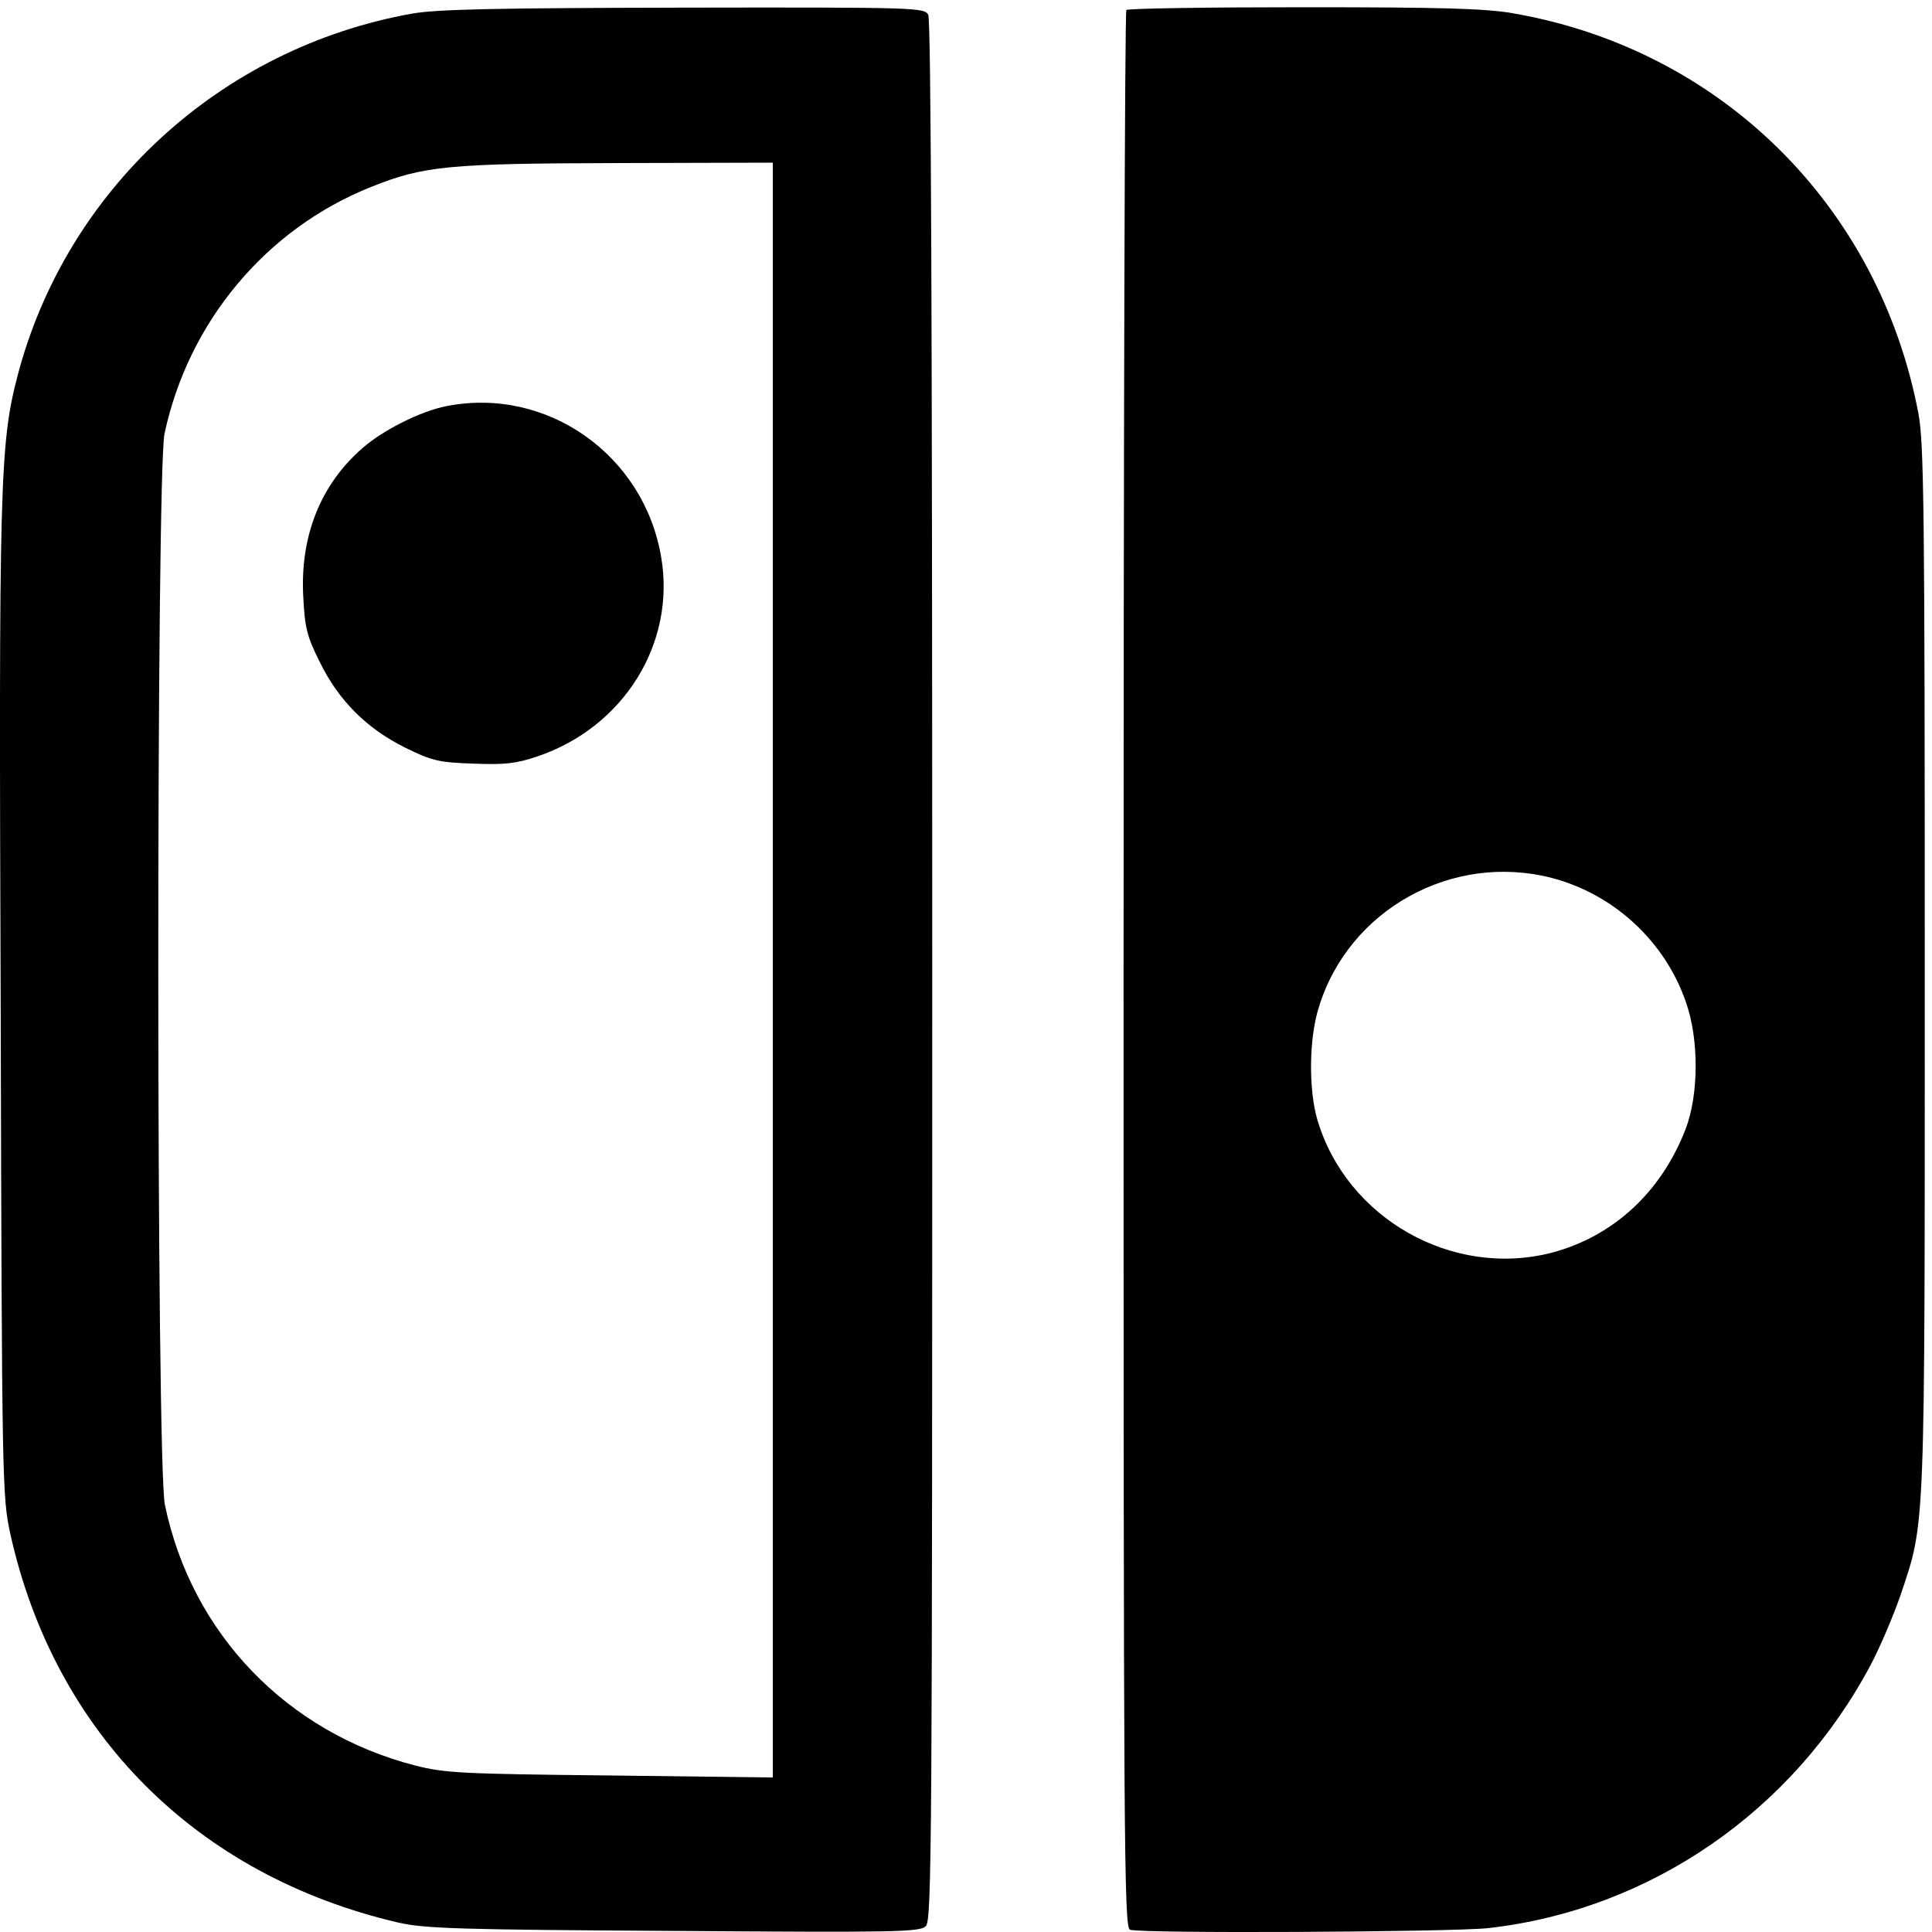 <?xml version="1.0" encoding="UTF-8" standalone="no"?>
<svg
   xmlns:dc="http://purl.org/dc/elements/1.1/"
   xmlns:cc="http://creativecommons.org/ns#"
   xmlns:rdf="http://www.w3.org/1999/02/22-rdf-syntax-ns#"
   xmlns:svg="http://www.w3.org/2000/svg"
   xmlns="http://www.w3.org/2000/svg"
   xmlns:sodipodi="http://sodipodi.sourceforge.net/DTD/sodipodi-0.dtd"
   xmlns:inkscape="http://www.inkscape.org/namespaces/inkscape"
   version="1.0"
   width="550pt"
   height="550pt"
   viewBox="0 0 550 550"
   preserveAspectRatio="xMidYMid meet"
   id="svg2"
   inkscape:version="0.48.4 r9939"
   sodipodi:docname="switch-logo.svg">
  <defs
     id="defs16" />
  <sodipodi:namedview
     pagecolor="#ffffff"
     bordercolor="#666666"
     borderopacity="1"
     objecttolerance="10"
     gridtolerance="10"
     guidetolerance="10"
     inkscape:pageopacity="0"
     inkscape:pageshadow="2"
     inkscape:window-width="1857"
     inkscape:window-height="1057"
     id="namedview14"
     showgrid="false"
     inkscape:zoom="0.84386766"
     inkscape:cx="437.92265"
     inkscape:cy="269.90189"
     inkscape:window-x="1975"
     inkscape:window-y="-8"
     inkscape:window-maximized="1"
     inkscape:current-layer="g6" />
  <g
     transform="matrix(0.106,0,0,-0.106,-2.091,552.148)"
     id="g6"
     style="fill:#000000;stroke:none">
    <path
       d="M 1126.359,5172.385 C 611.44,5080.34 197.151,4699.315 66.548,4198.417 19.445,4017.537 16.233,3911.577 21.586,2508.421 24.797,1219.785 25.868,1189.817 47.278,1090.279 166.106,554.062 547.209,171.966 1088.891,45.671 c 70.654,-16.054 160.577,-19.265 739.727,-22.476 599.489,-4.281 661.579,-3.211 677.637,12.844 16.058,16.054 17.128,222.621 17.128,2564.427 0,1736.019 -3.212,2553.724 -10.705,2568.709 -10.705,19.265 -28.904,20.336 -656.226,19.265 -509.566,-1.07 -662.65,-4.281 -730.092,-16.054 z m 968.817,-2568.709 0,-2168.418 -435.7,5.351 c -401.444,4.281 -444.264,6.422 -524.553,26.757 -344.706,88.835 -600.56,354.268 -672.284,699.973 -23.551,108.1 -23.551,2770.994 -1.071,2876.954 64.231,300.753 272.982,550.132 554.527,662.513 141.308,56.726 206.609,63.148 664.791,64.218 l 414.29,1.07 0,-2168.418 z"
       id="path8"
       inkscape:connector-curvature="0" />
    <path
       d="m 1218.423,4118.145 c -67.443,-12.844 -170.212,-64.218 -224.808,-112.381 -112.404,-97.397 -168.071,-235.465 -159.507,-398.15 4.282,-84.553 9.635,-107.03 43.891,-175.528 50.314,-103.819 126.321,-179.81 230.161,-231.184 71.725,-35.32 89.924,-39.601 183.058,-42.812 84.571,-3.211 114.545,0 171.283,19.265 232.302,78.132 372.54,303.964 332.93,535.147 -46.032,275.066 -307.238,459.157 -577.008,405.642 z"
       id="path10"
       inkscape:connector-curvature="0" />
    <path
       d="m 3044.724,5182.018 c -4.282,-3.211 -7.494,-1163.411 -7.494,-2578.341 0,-2334.314 1.07,-2570.849 17.128,-2577.271 28.904,-10.703 859.625,-6.422 962.394,4.281 434.63,49.234 817.875,313.596 1026.625,706.395 26.763,50.304 62.09,134.857 80.289,187.302 67.443,201.216 65.302,147.701 65.302,1685.715 0,1227.629 -2.141,1410.649 -17.128,1488.781 -105.981,557.624 -530.976,978.25 -1089.786,1074.576 -74.936,12.844 -190.552,16.055 -563.092,16.055 -256.924,0 -471.027,-3.211 -474.239,-7.492 z M 4188.035,2850.915 c 167.001,-43.882 304.027,-171.247 359.693,-333.932 35.327,-100.608 34.257,-248.308 -1.07,-340.354 -65.302,-169.107 -193.763,-287.909 -358.623,-331.791 -267.629,-69.569 -552.386,92.045 -630.534,357.478 -23.551,81.343 -22.481,218.34 4.282,301.823 80.289,262.223 358.623,416.345 626.252,346.776 z"
       id="path12"
       inkscape:connector-curvature="0" />
  </g>
</svg>
